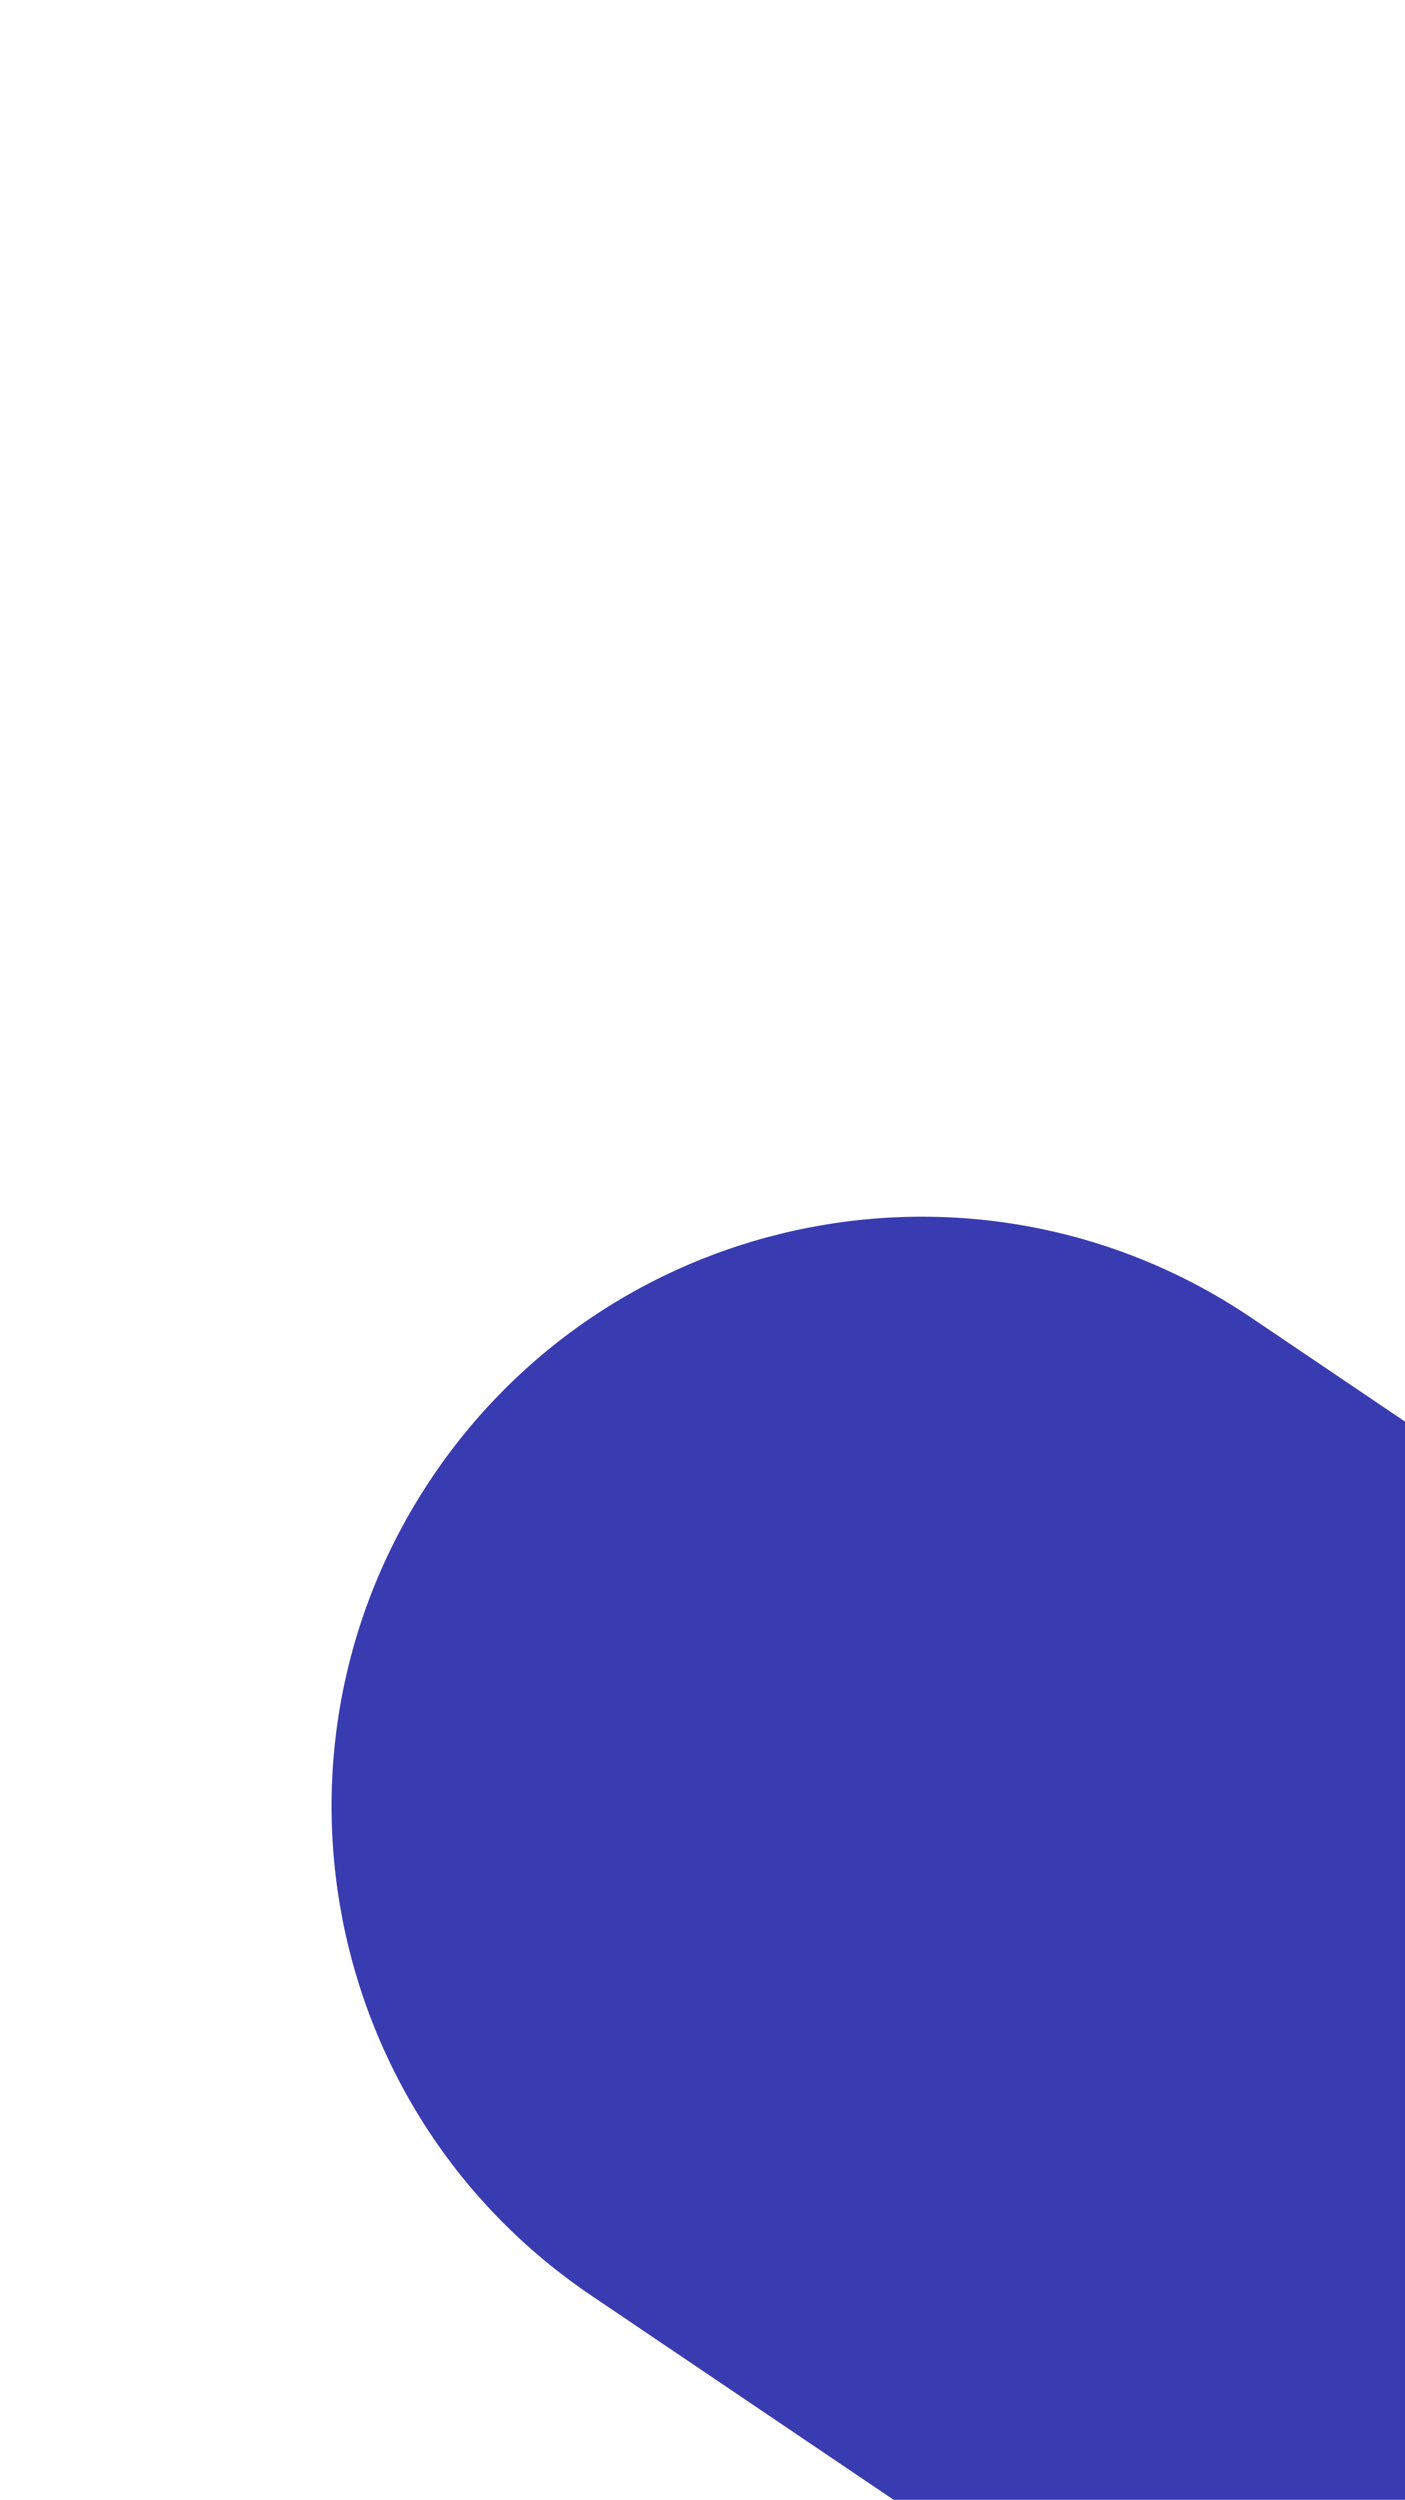 <?xml version="1.0" encoding="utf-8"?>
<!-- Generator: Adobe Illustrator 24.1.1, SVG Export Plug-In . SVG Version: 6.00 Build 0)  -->
<svg version="1.1" id="Layer_1" xmlns="http://www.w3.org/2000/svg" xmlns:xlink="http://www.w3.org/1999/xlink" x="0px" y="0px"
	 viewBox="0 0 750 1334" style="enable-background:new 0 0 750 1334;" xml:space="preserve">
<style type="text/css">
	.st0{fill:#393CB0;}
</style>
<path class="st0" d="M904.63,1622.77L315.64,1225c-144.08-97.3-182-292.99-84.7-437.07l0,0c97.3-144.08,292.99-182,437.07-84.7
	L1257,1101L904.63,1622.77z"/>
</svg>
